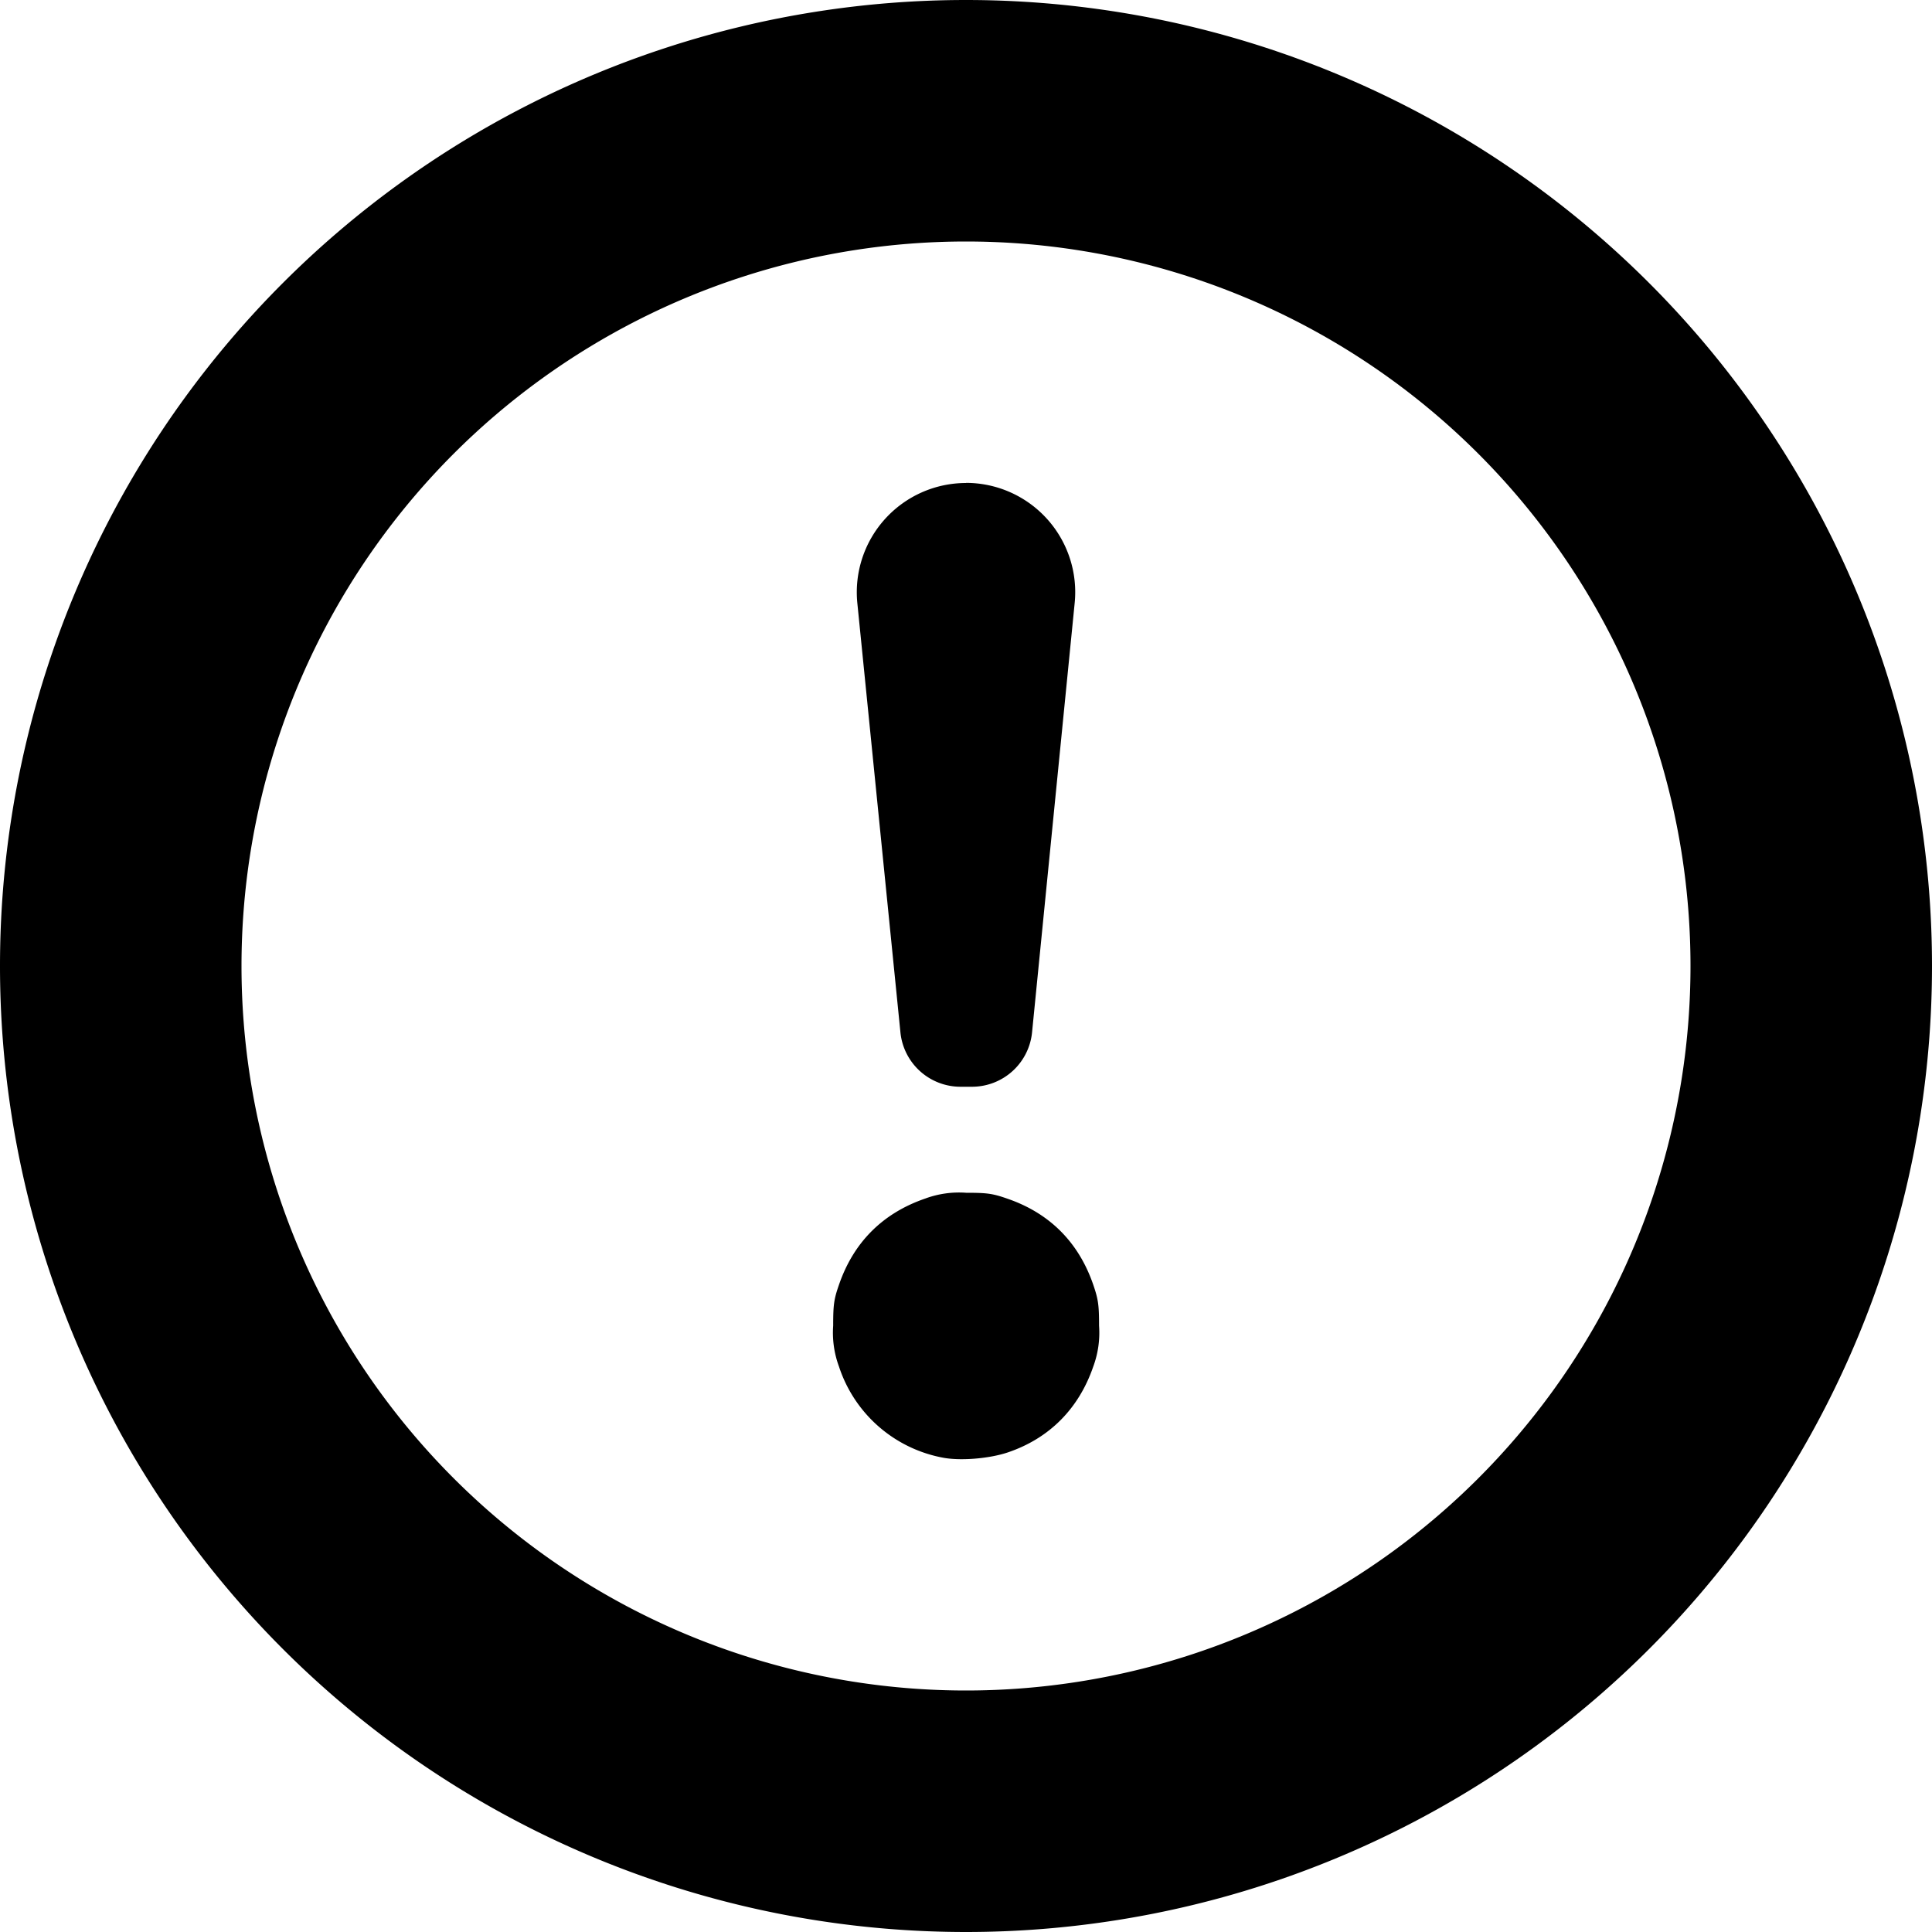 <svg xmlns="http://www.w3.org/2000/svg" width="16" height="16" viewBox="0 0 16 16"><path fill="#000" fill-rule="evenodd" d="M8 0a8 8 0 1 1 0 16A8 8 0 0 1 8 0zm0 2a6 6 0 1 0 0 12A6 6 0 0 0 8 2zm0 7.878c.174 0 .22.006.34.048.352.12.593.362.714.714.041.12.048.166.048.339a.808.808 0 0 1-.048.338c-.12.35-.365.596-.71.712-.15.05-.383.07-.529.044a1.123 1.123 0 0 1-.867-.756.808.808 0 0 1-.048-.338c0-.173.006-.219.048-.339.121-.352.362-.593.714-.714a.808.808 0 0 1 .339-.048zm0-5.879a.905.905 0 0 1 .9.995L8.547 8.55a.5.5 0 0 1-.498.45h-.095a.5.5 0 0 1-.497-.45L7.1 4.994A.905.905 0 0 1 8 4z"/></svg>